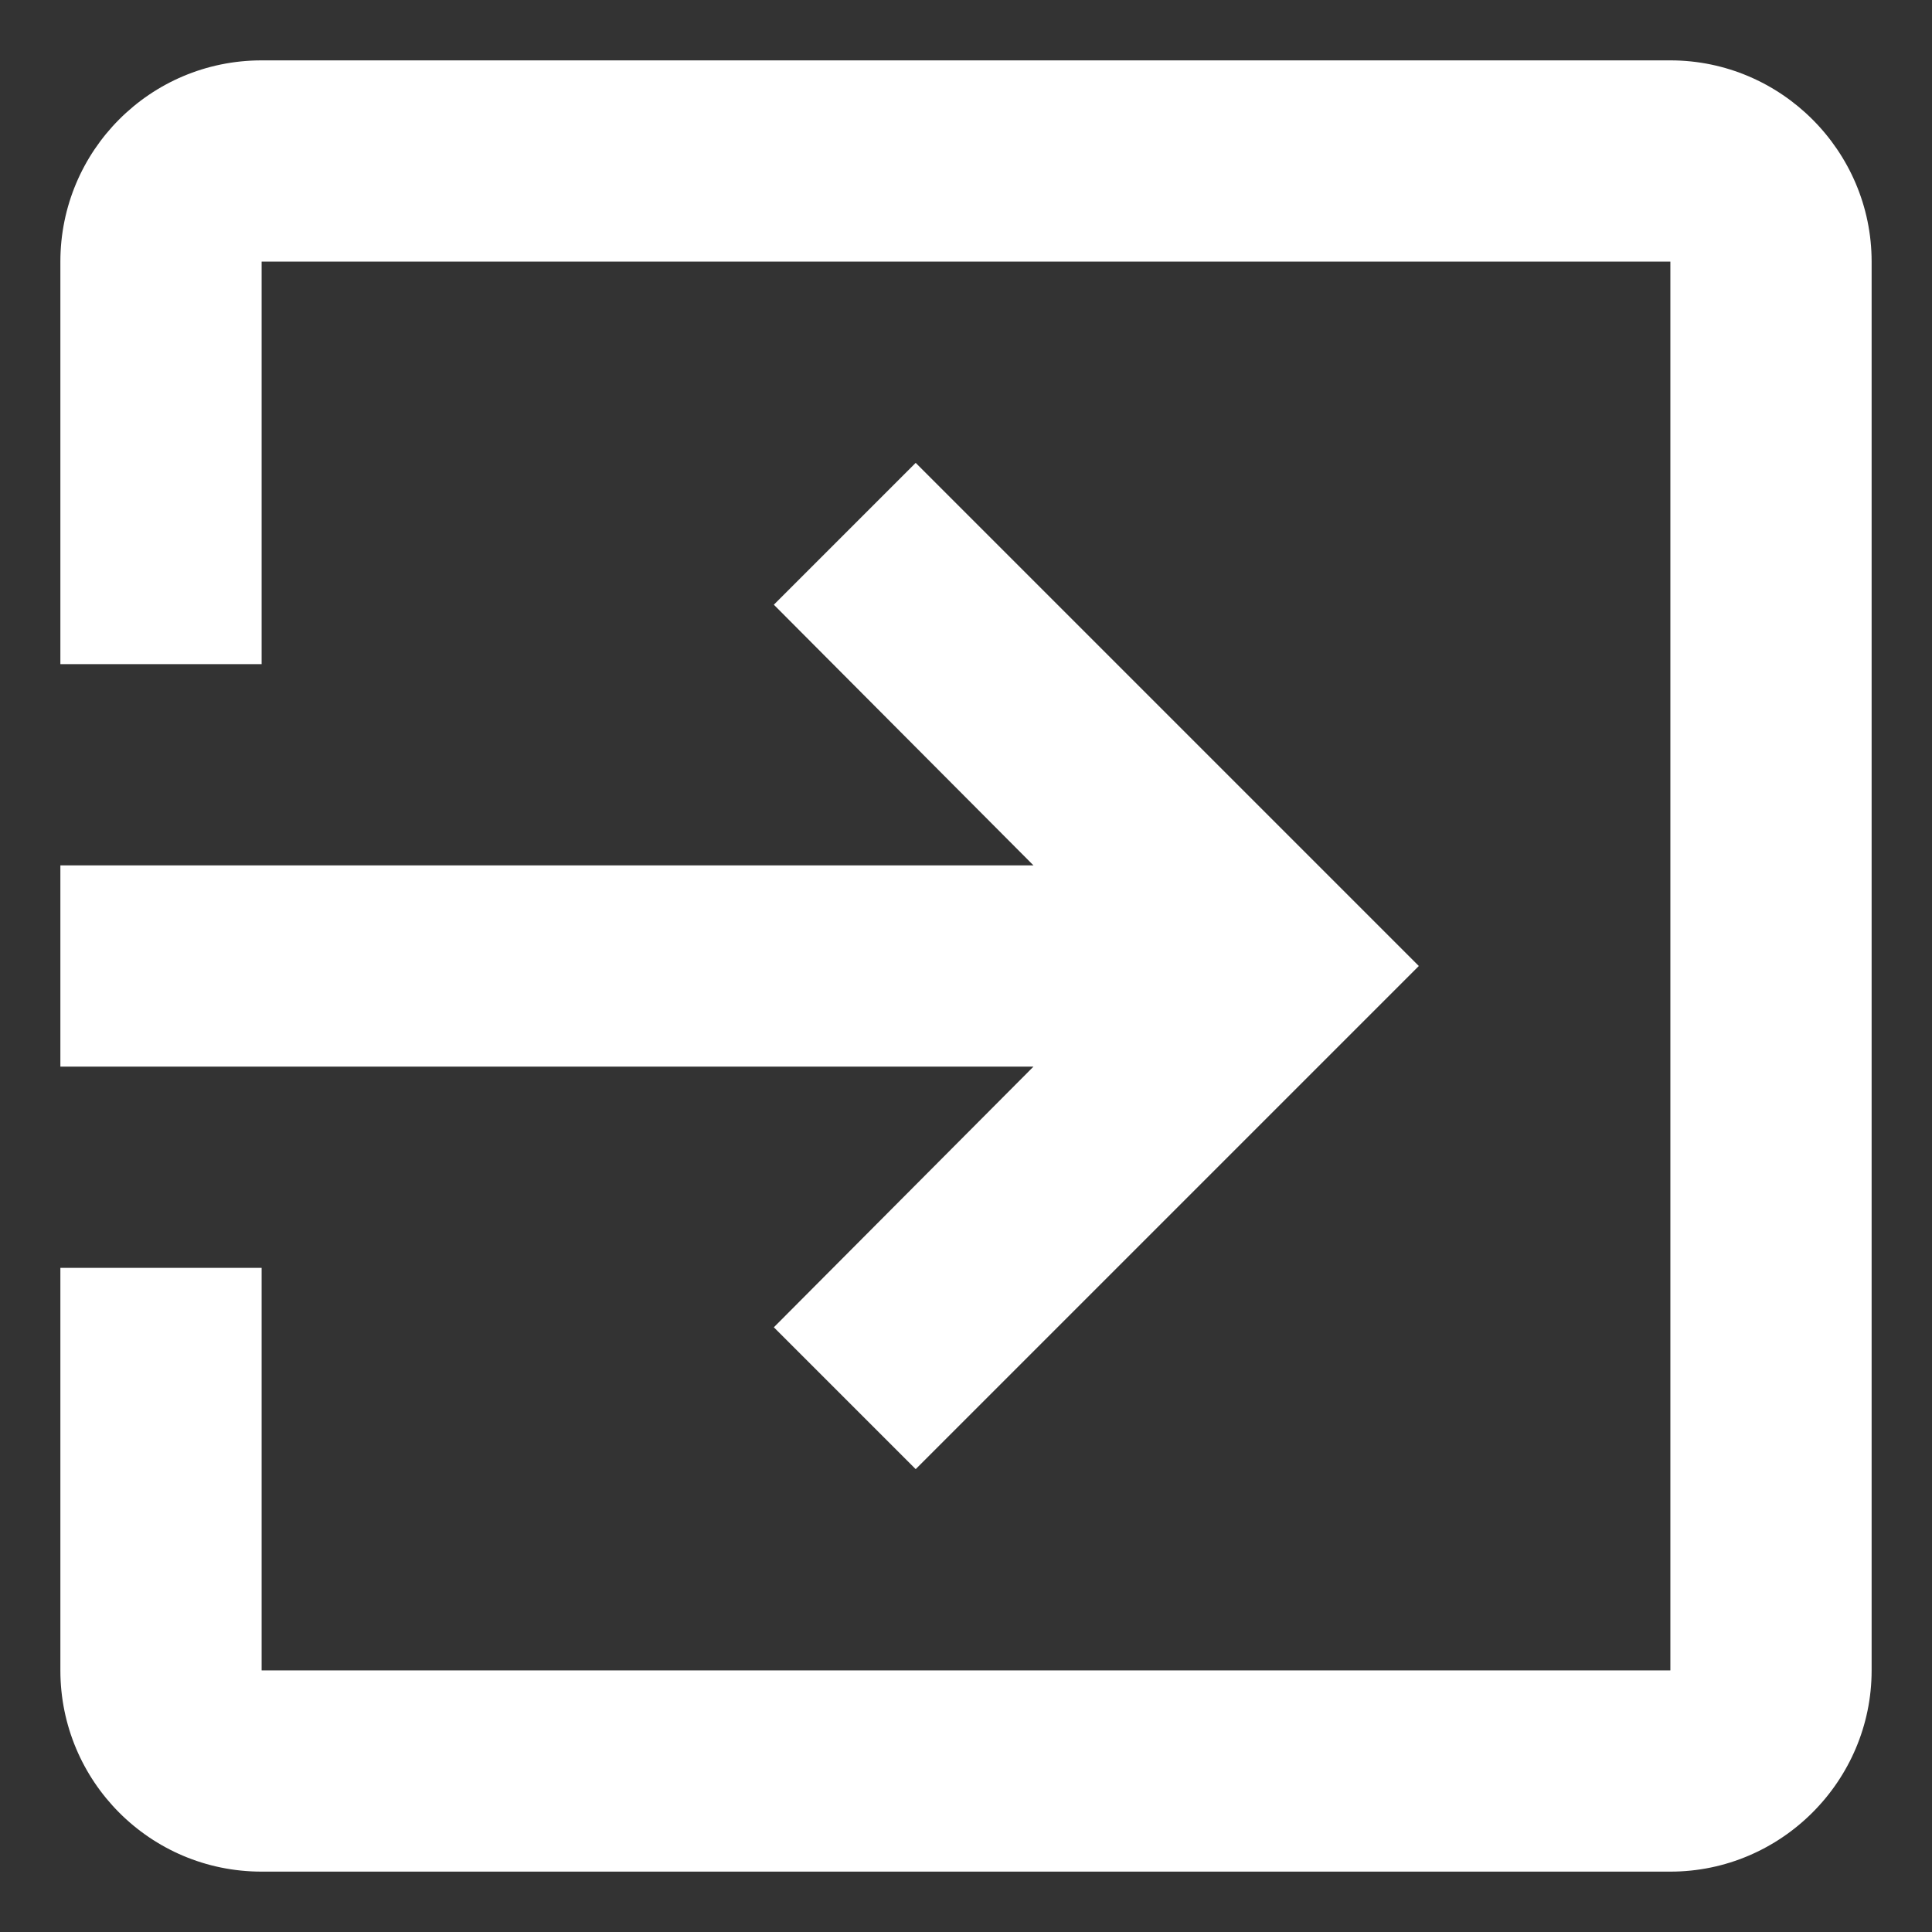 <?xml version="1.0" encoding="UTF-8" standalone="no"?>
<svg width="24px" height="24px" viewBox="0 0 24 24" version="1.1" xmlns="http://www.w3.org/2000/svg" xmlns:xlink="http://www.w3.org/1999/xlink">
    <rect x="0" y="0" width="24" height="24" fill="#333333" stroke="none"/>
    <!-- Generator: Sketch 50.2 (55047) - http://www.bohemiancoding.com/sketch -->
    <title>ic_exit_to_app</title>
    <desc>Created with Sketch.</desc>
    <defs></defs>
    <g id="Page-1" stroke="none" stroke-width="1" fill="none" fill-rule="evenodd">
        <g id="ic_exit_to_app" transform="translate(-3, -3)">
            <g id="Icon-24px">
                <polygon id="Shape" points="0 0 30 0 30 30 0 30"></polygon>
                <path d="M12.613,19.488 L14.375,21.25 L20.625,15 L14.375,8.75 L12.613,10.512 L15.838,13.75 L3.75,13.75 L3.75,16.25 L15.838,16.25 L12.613,19.488 L12.613,19.488 Z M23.75,3.75 L6.25,3.75 C4.862,3.75 3.75,4.875 3.75,6.25 L3.75,11.25 L6.25,11.25 L6.25,6.25 L23.75,6.25 L23.75,23.75 L6.25,23.75 L6.25,18.75 L3.75,18.75 L3.75,23.75 C3.75,25.125 4.862,26.25 6.25,26.25 L23.75,26.25 C25.125,26.25 26.25,25.125 26.25,23.75 L26.25,6.25 C26.25,4.875 25.125,3.75 23.75,3.75 L23.75,3.75 Z" id="Shape" fill="#FFFFFF"></path>
            </g>
        </g>
    </g>
</svg>